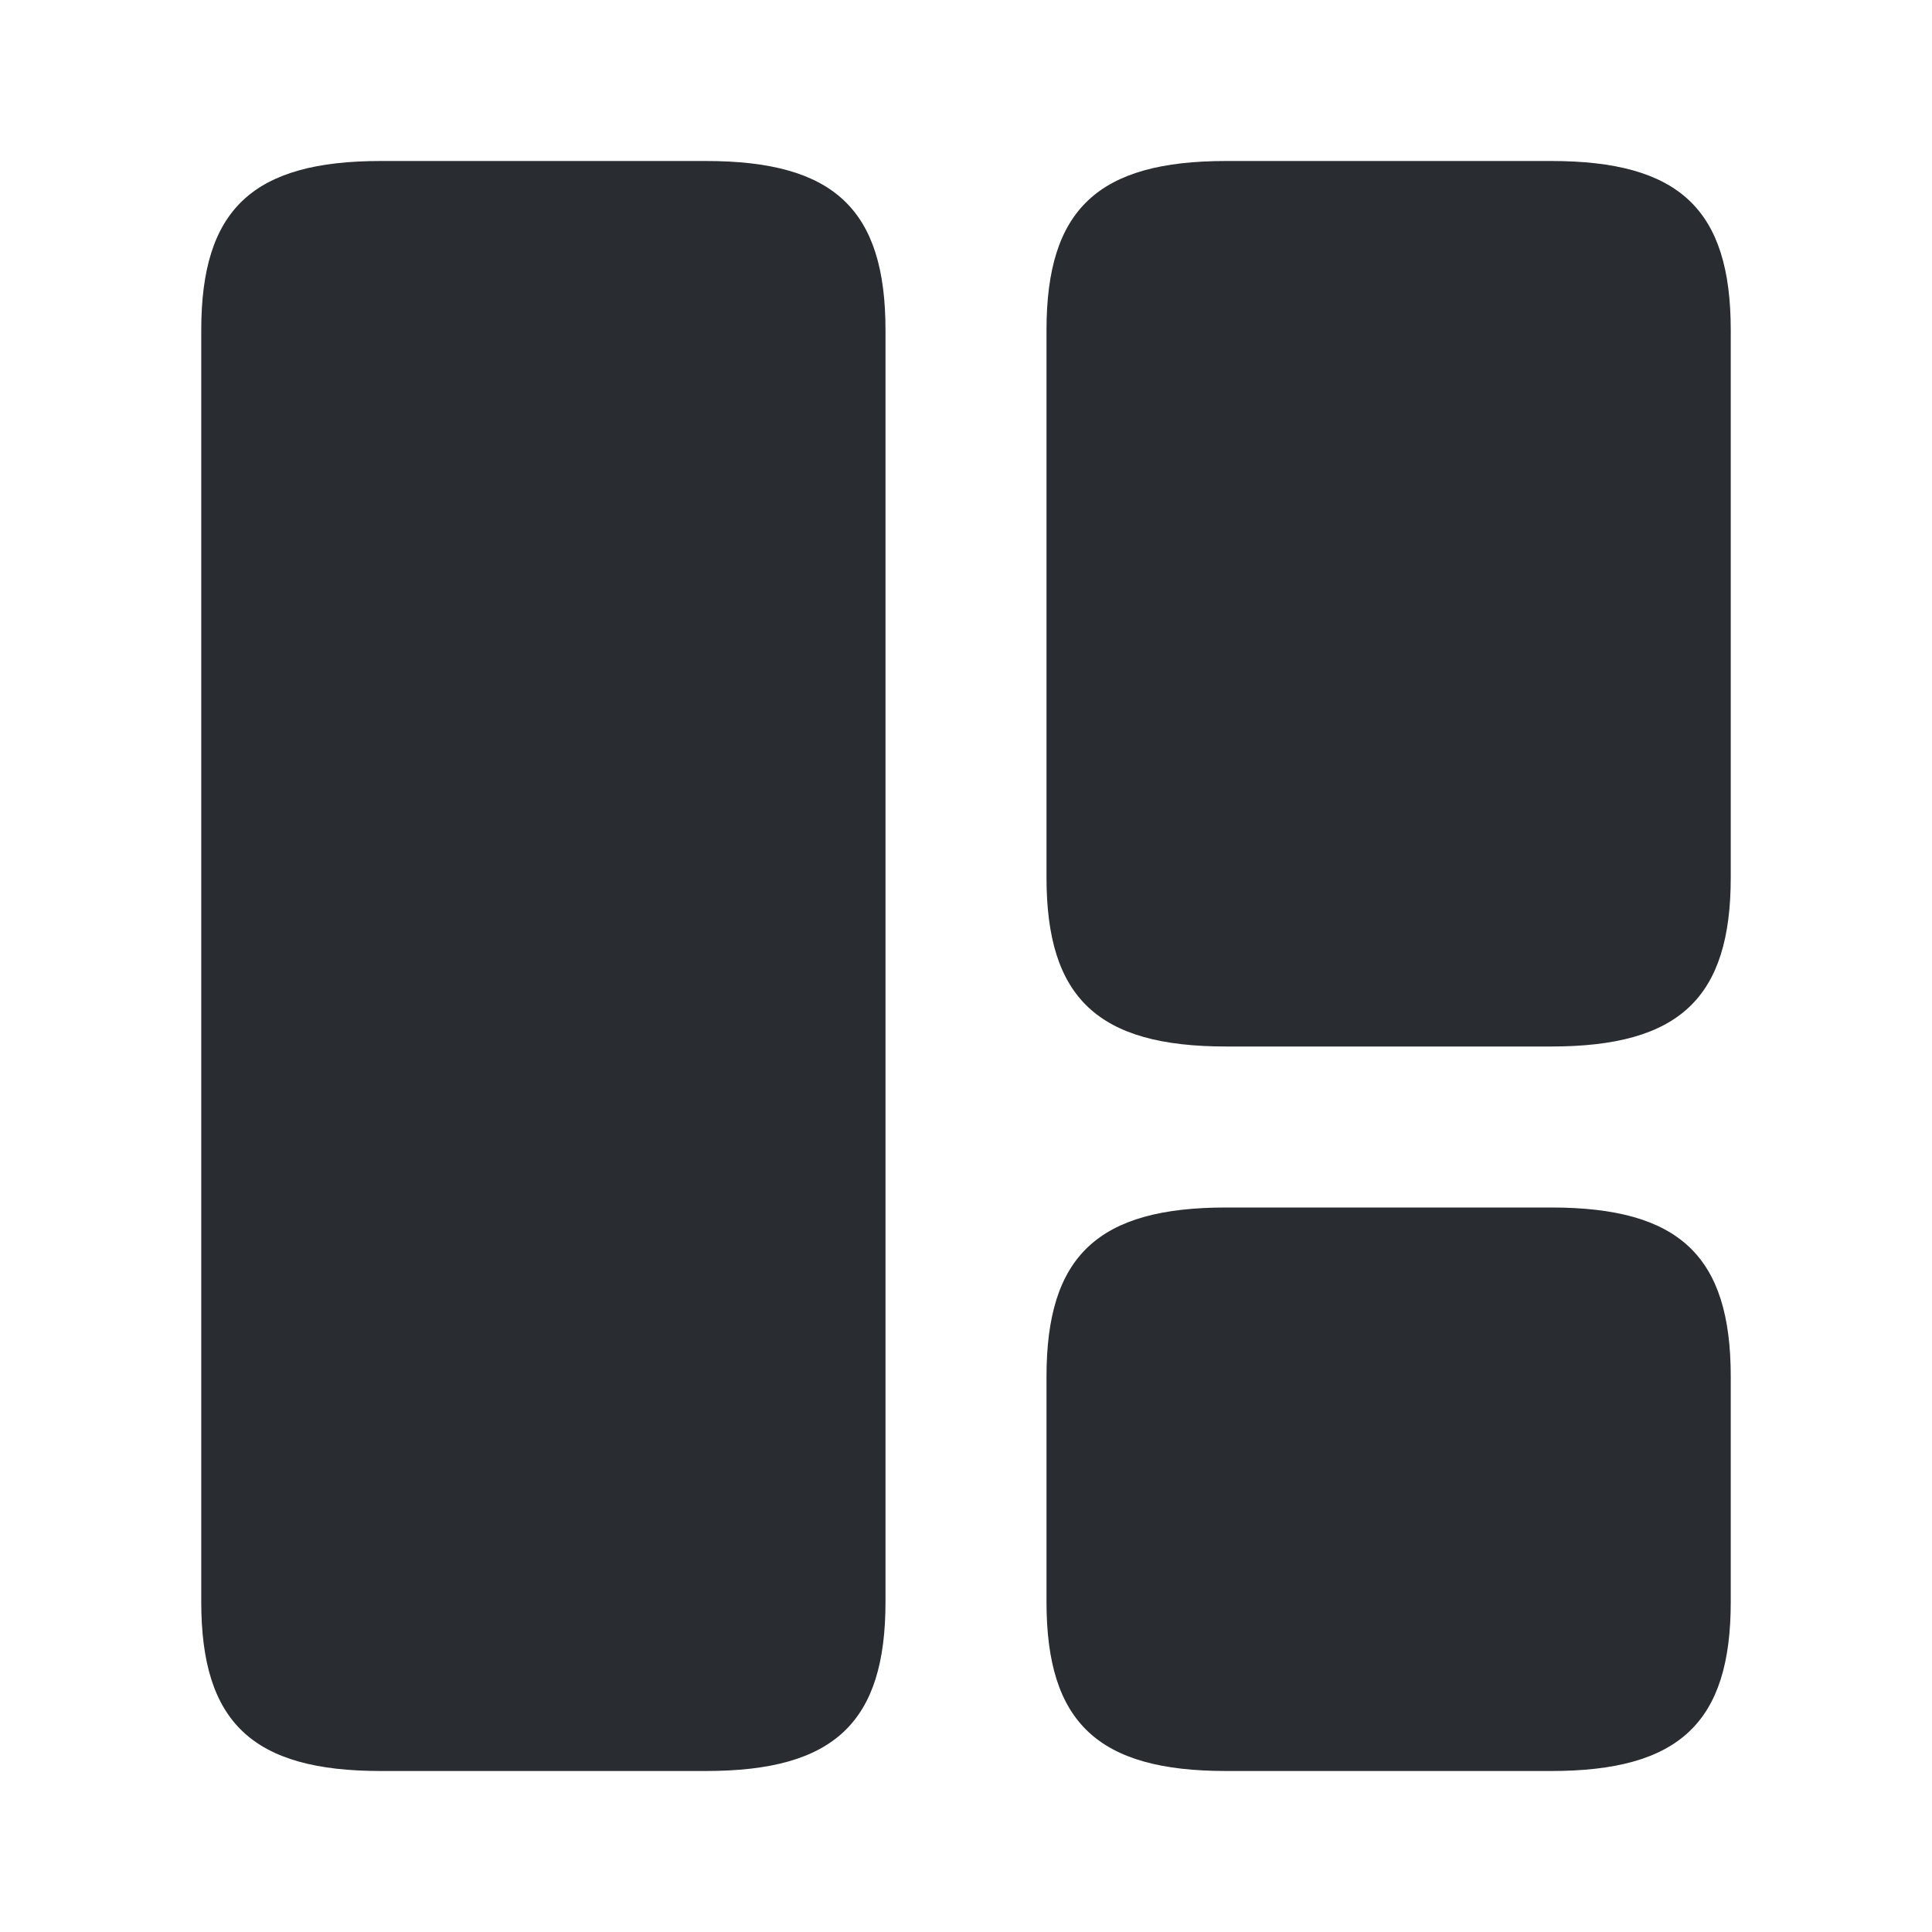 <svg viewBox="0 0 24 24" fill="none" xmlns="http://www.w3.org/2000/svg" height="1em" width="1em">
  <path d="M11 19.9V4.1C11 2.6 10.36 2 8.77 2H4.73C3.14 2 2.5 2.6 2.5 4.1V19.9C2.5 21.4 3.14 22 4.73 22H8.77C10.36 22 11 21.4 11 19.9Z" fill="#292D32"/>
  <path d="M21.5 10.9V4.1C21.5 2.6 20.86 2 19.27 2H15.23C13.64 2 13 2.6 13 4.1V10.9C13 12.4 13.64 13 15.23 13H19.27C20.86 13 21.5 12.4 21.5 10.9Z" fill="#292D32"/>
  <path d="M21.5 19.9V17.1C21.5 15.6 20.86 15 19.27 15H15.23C13.64 15 13 15.6 13 17.1V19.9C13 21.4 13.64 22 15.23 22H19.27C20.86 22 21.5 21.4 21.5 19.9Z" fill="#292D32"/>
</svg>
